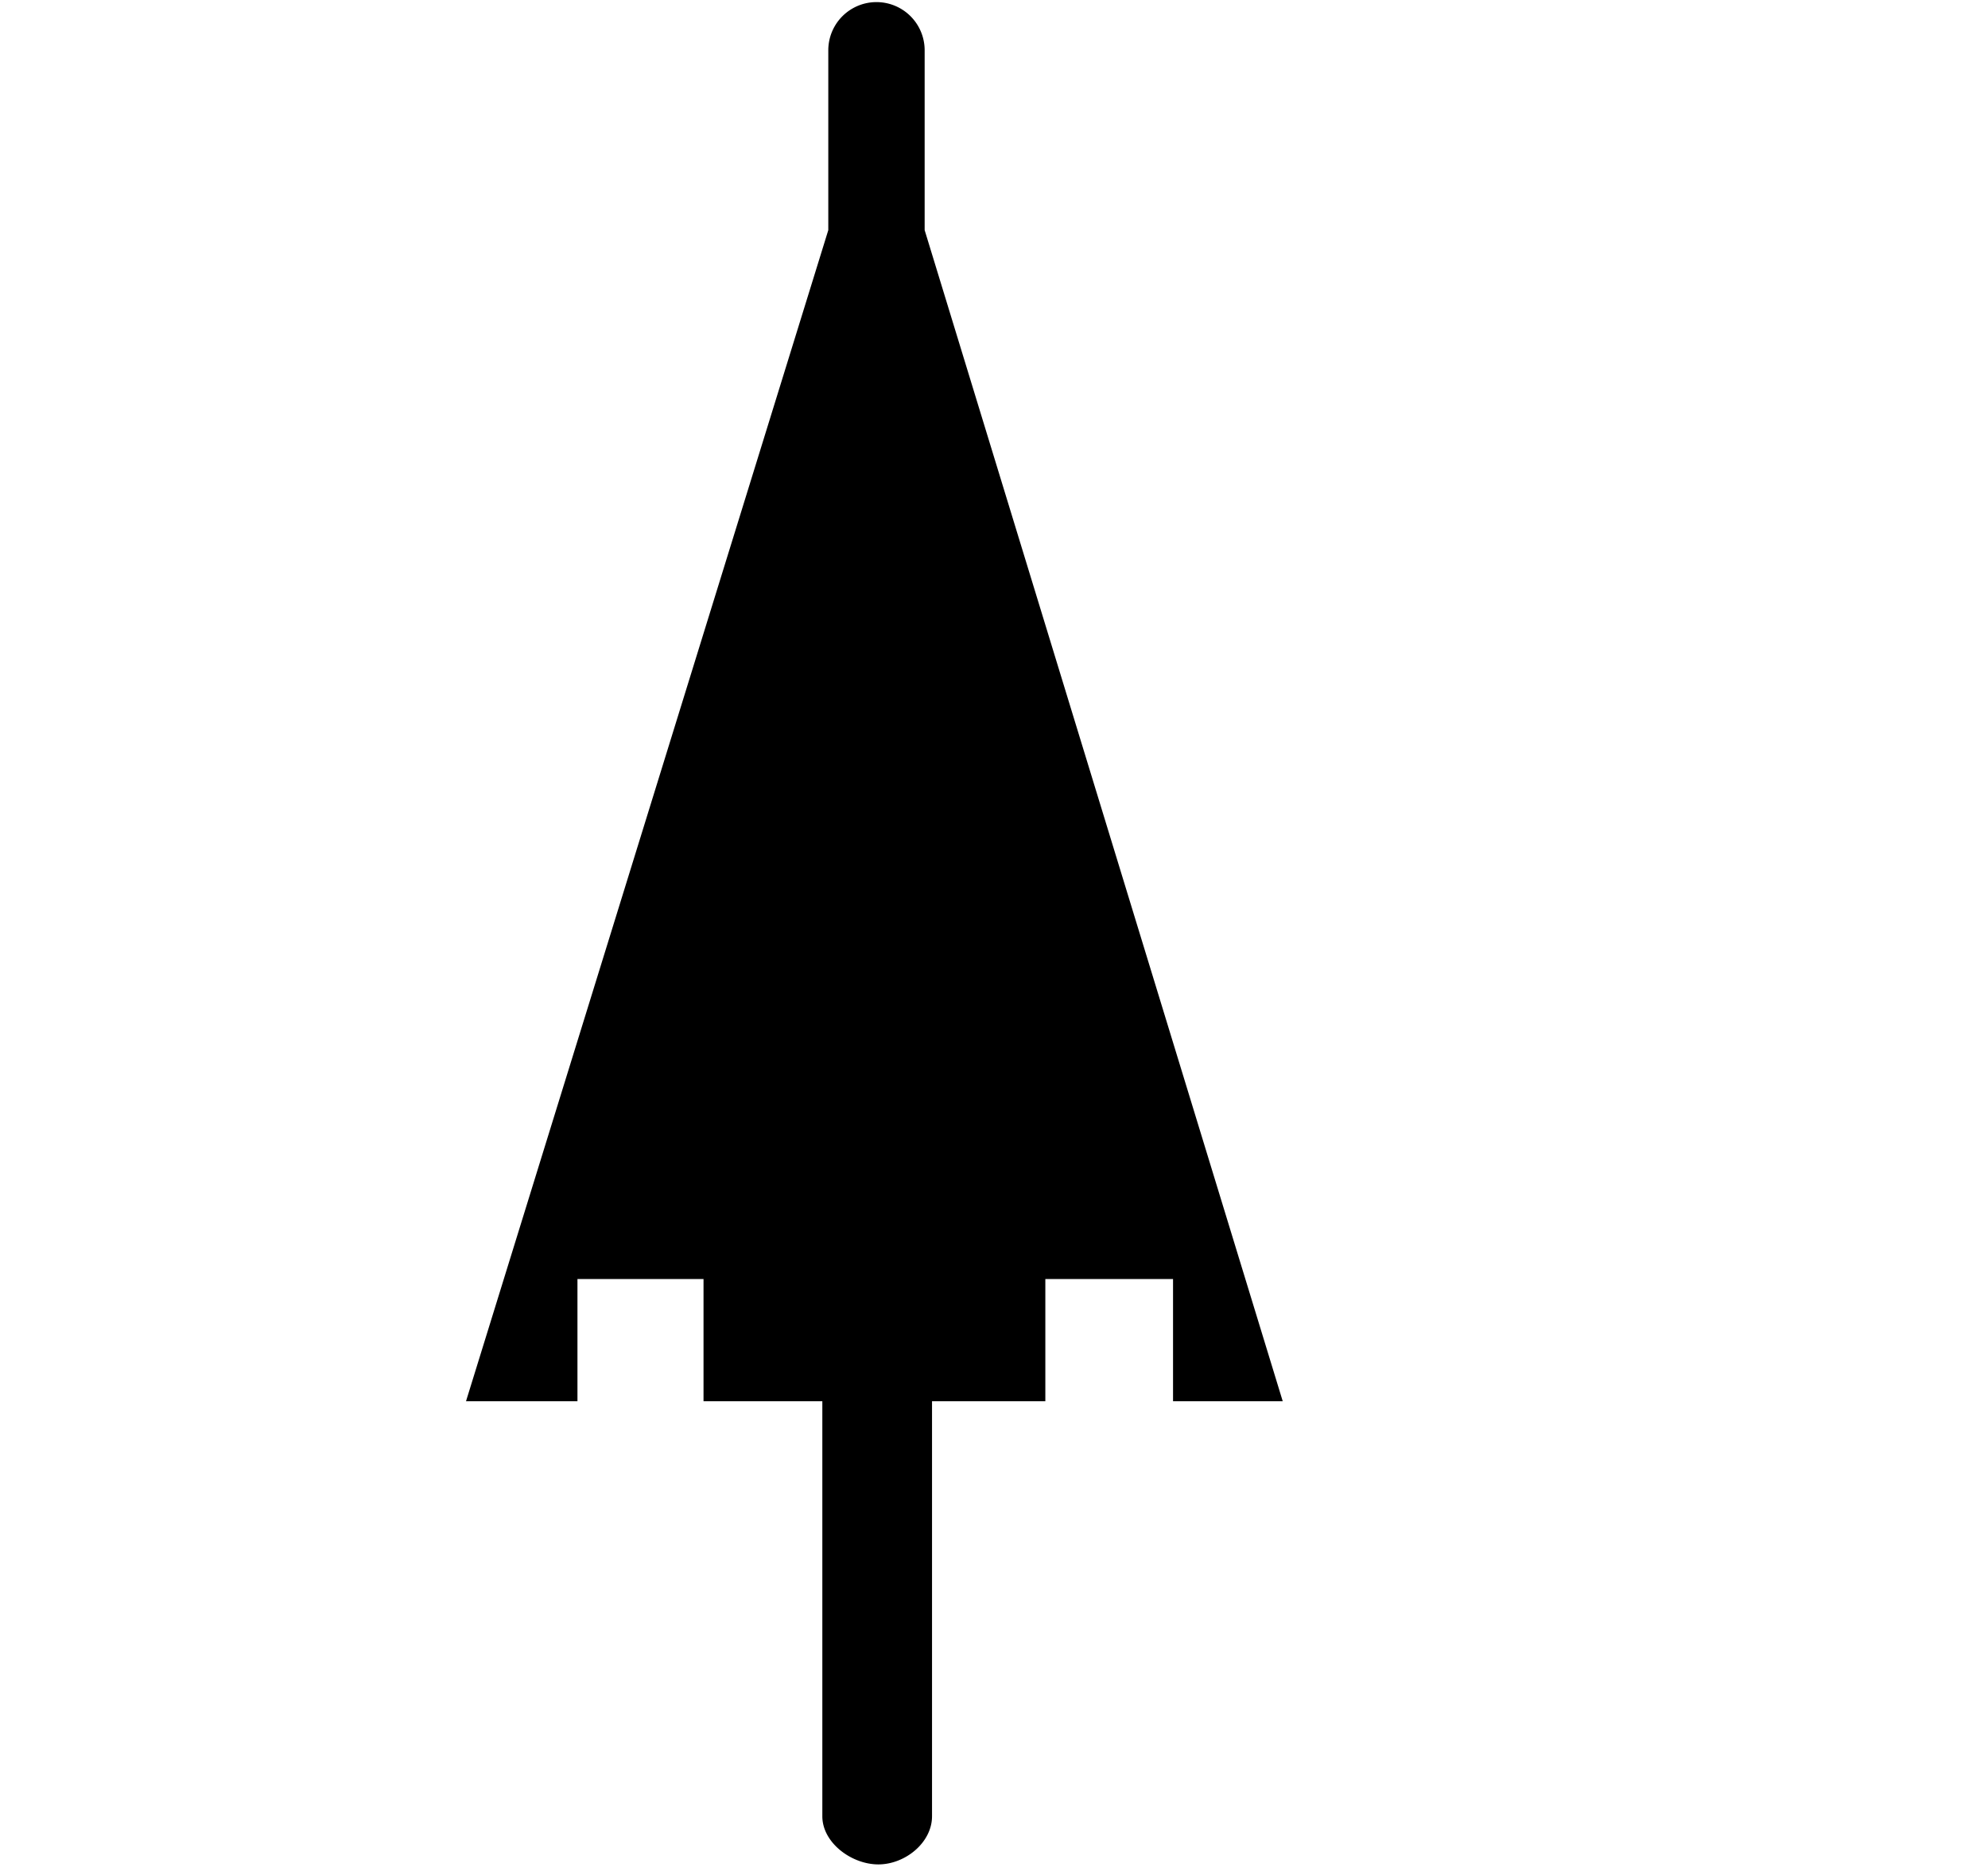 <svg xmlns="http://www.w3.org/2000/svg" xmlns:xlink="http://www.w3.org/1999/xlink" width="17" height="16" viewBox="0 0 17 16"><path fill="currentColor" fill-rule="evenodd" d="M10.031 10.938v1.045h.938L7.907 1.968V.43a.411.411 0 0 0-.824 0v1.538L3.985 11.983h.953v-1.045h1.078v1.045h1.016v3.549c0 .228.251.412.479.412s.459-.185.459-.412v-3.549h.969v-1.045z"/></svg>
